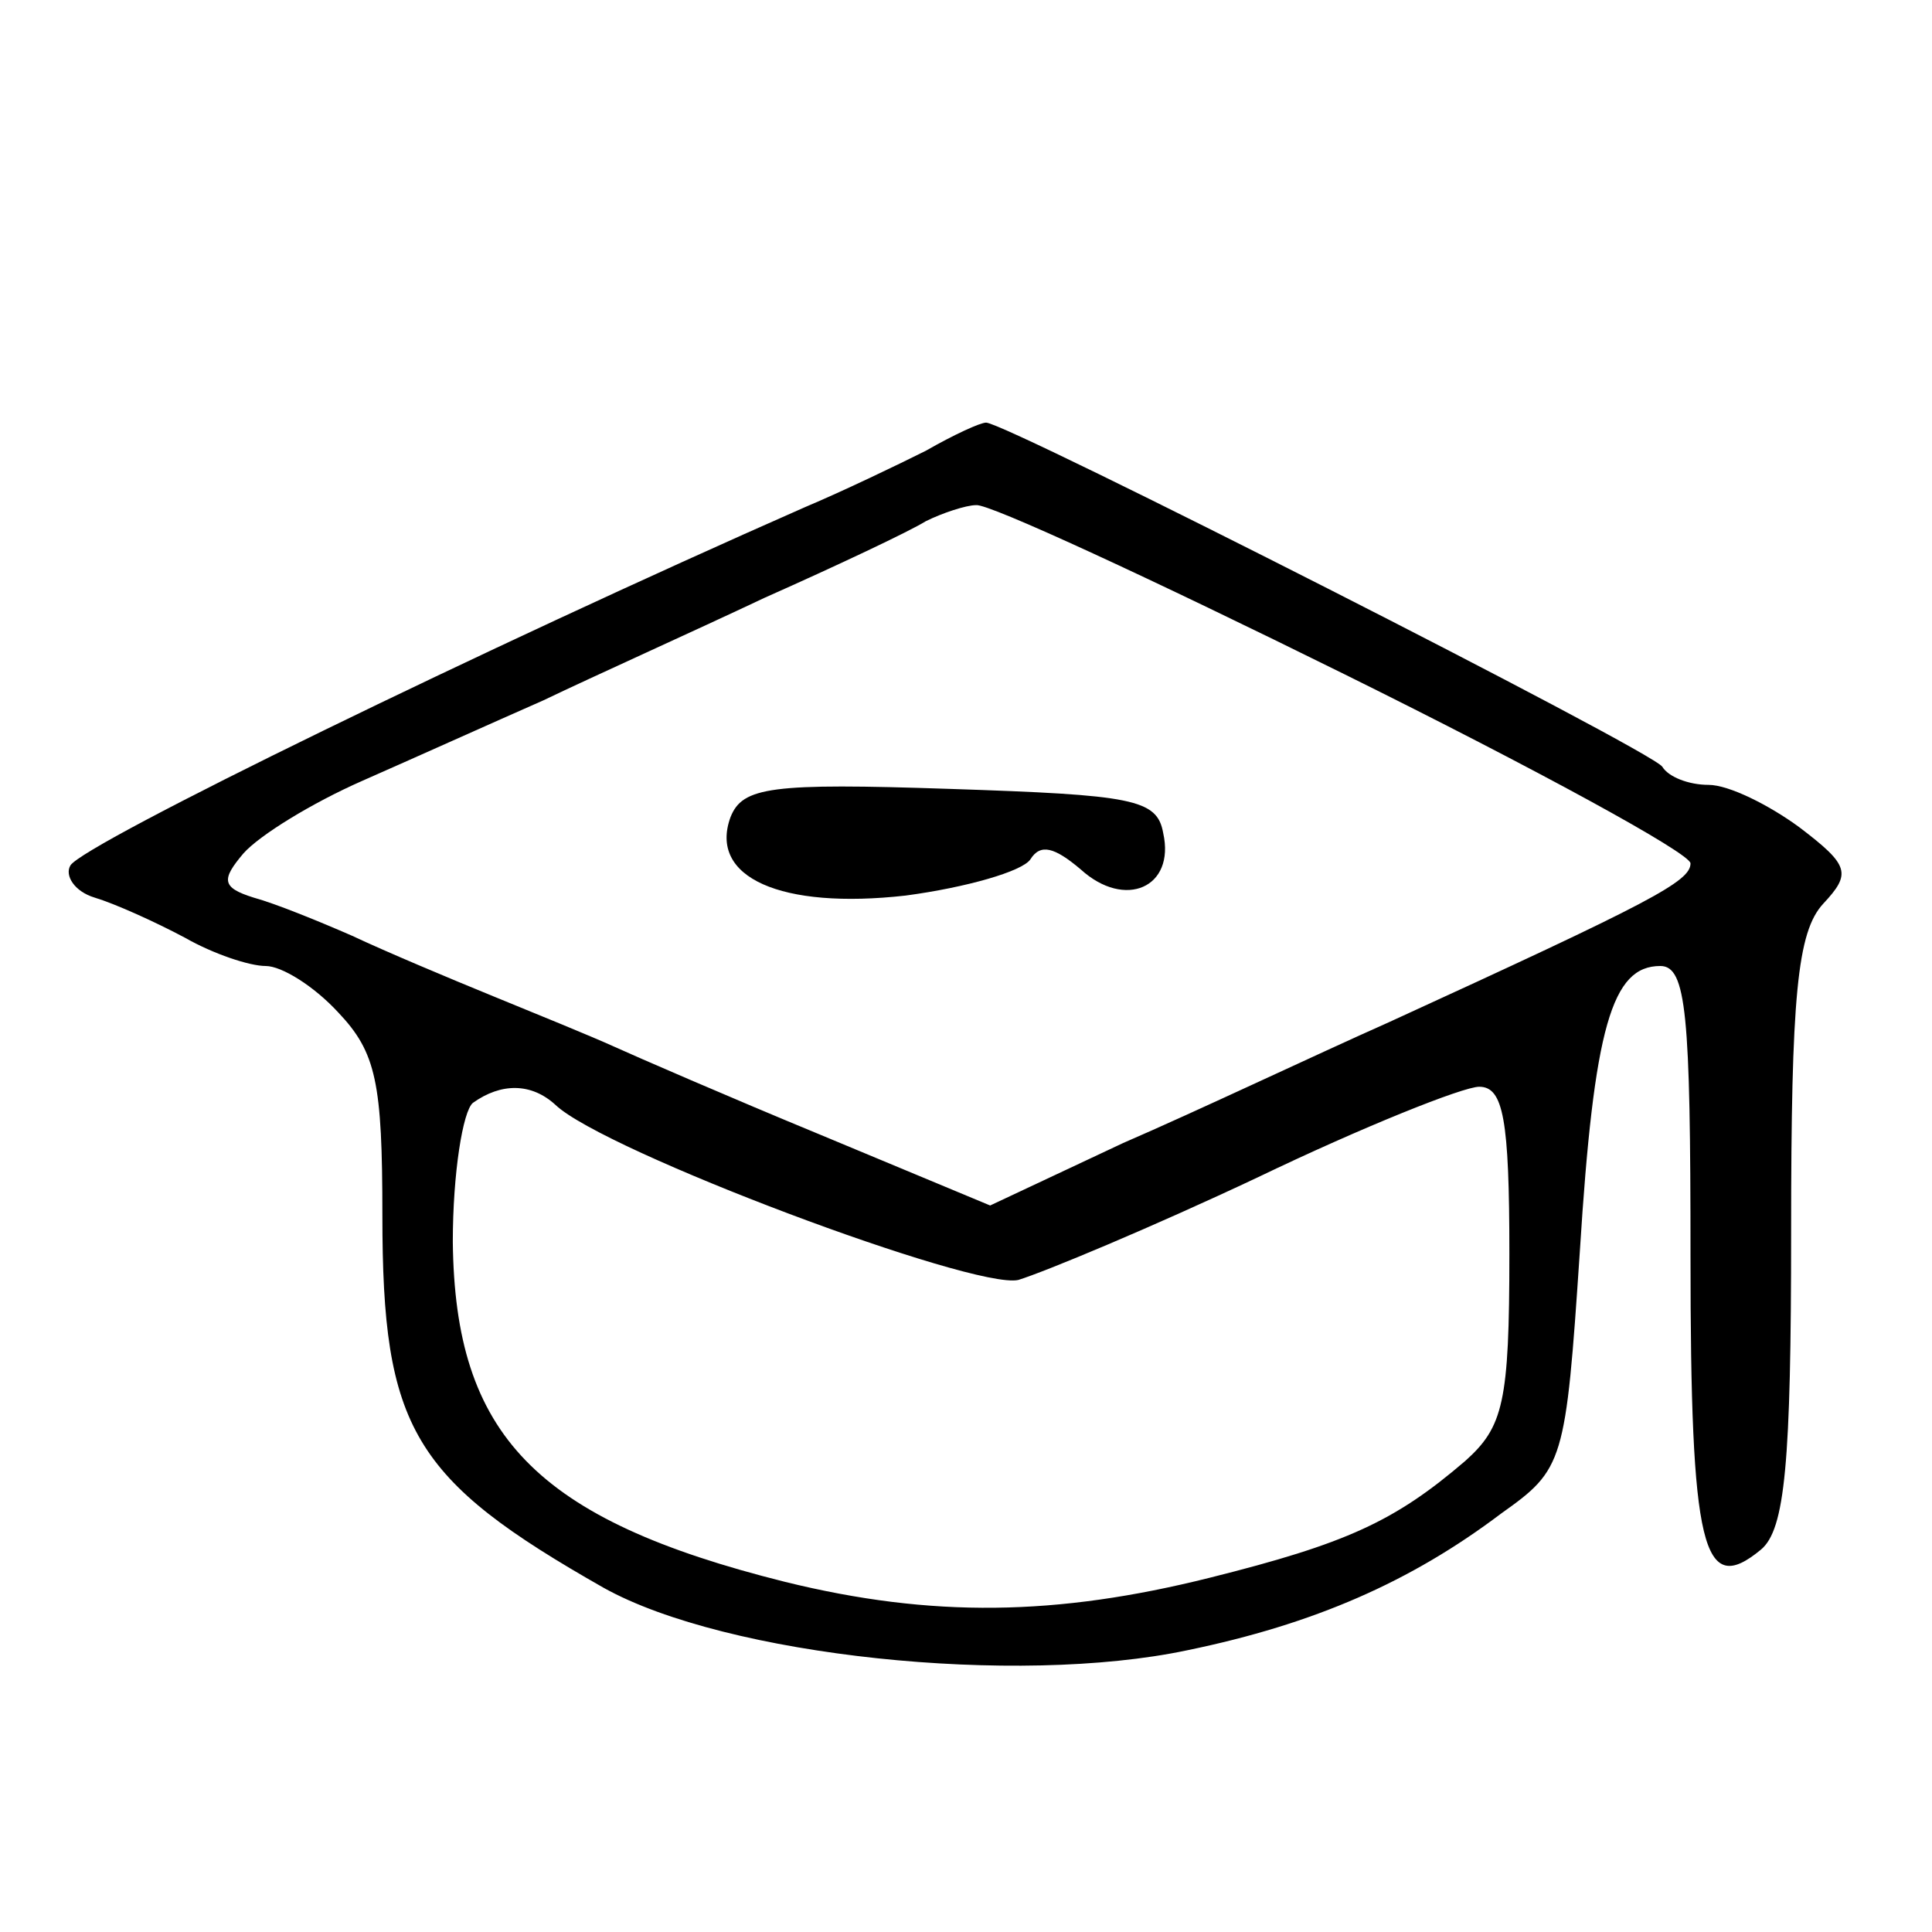 <?xml version="1.0" standalone="no"?>
<!DOCTYPE svg PUBLIC "-//W3C//DTD SVG 20010904//EN"
 "http://www.w3.org/TR/2001/REC-SVG-20010904/DTD/svg10.dtd">
<svg version="1.0" xmlns="http://www.w3.org/2000/svg"
 width="96pt" height="96pt" viewBox="0 0 96 96"
 preserveAspectRatio="xMidYMid meet">

<g transform="translate(0,96) scale(0.1,-0.1)"
fill="#000000" stroke="none">
<path d="M460 736 c-14 -7 -41 -20 -60 -28 -159 -70 -358 -167 -365 -178 -3
-5 2 -13 12 -16 10 -3 30 -12 45 -20 14 -8 32 -14 40 -14 8 0 24 -10 36 -23
19 -20 22 -35 22 -101 0 -106 15 -131 110 -185 61 -34 205 -49 290 -31 63 13
111 34 156 68 31 22 32 25 39 130 7 112 16 142 40 142 13 0 15 -24 15 -144 0
-146 6 -170 35 -146 12 10 15 43 15 158 0 117 3 149 16 163 14 15 13 19 -12
38 -15 11 -35 21 -45 21 -10 0 -20 4 -23 9 -5 8 -326 171 -336 171 -3 0 -16
-6 -30 -14z m208 -111 c95 -47 172 -89 172 -94 0 -9 -19 -19 -150 -79 -36 -16
-95 -44 -132 -60 l-66 -31 -84 35 c-46 19 -92 39 -103 44 -11 5 -38 16 -60 25
-22 9 -53 22 -70 30 -16 7 -38 16 -49 19 -16 5 -16 9 -5 22 8 9 34 25 59 36
25 11 65 29 90 40 25 12 74 34 110 51 36 16 72 33 80 38 8 4 20 8 25 8 6 1 88
-37 183 -84z m-392 -214 c24 -23 208 -92 230 -87 13 4 66 26 119 51 52 25 102
45 110 45 12 0 15 -16 15 -83 0 -74 -3 -86 -22 -103 -35 -30 -59 -41 -127 -58
-76 -19 -138 -20 -211 -2 -124 31 -164 73 -165 169 0 34 5 65 10 69 14 10 29
10 41 -1z"/>
<path d="M363 554 c-11 -30 25 -46 87 -39 30 4 58 12 62 18 5 8 12 6 25 -5 22
-20 47 -9 41 18 -3 17 -15 19 -106 22 -89 3 -103 1 -109 -14z"/>
</g>
</svg>
